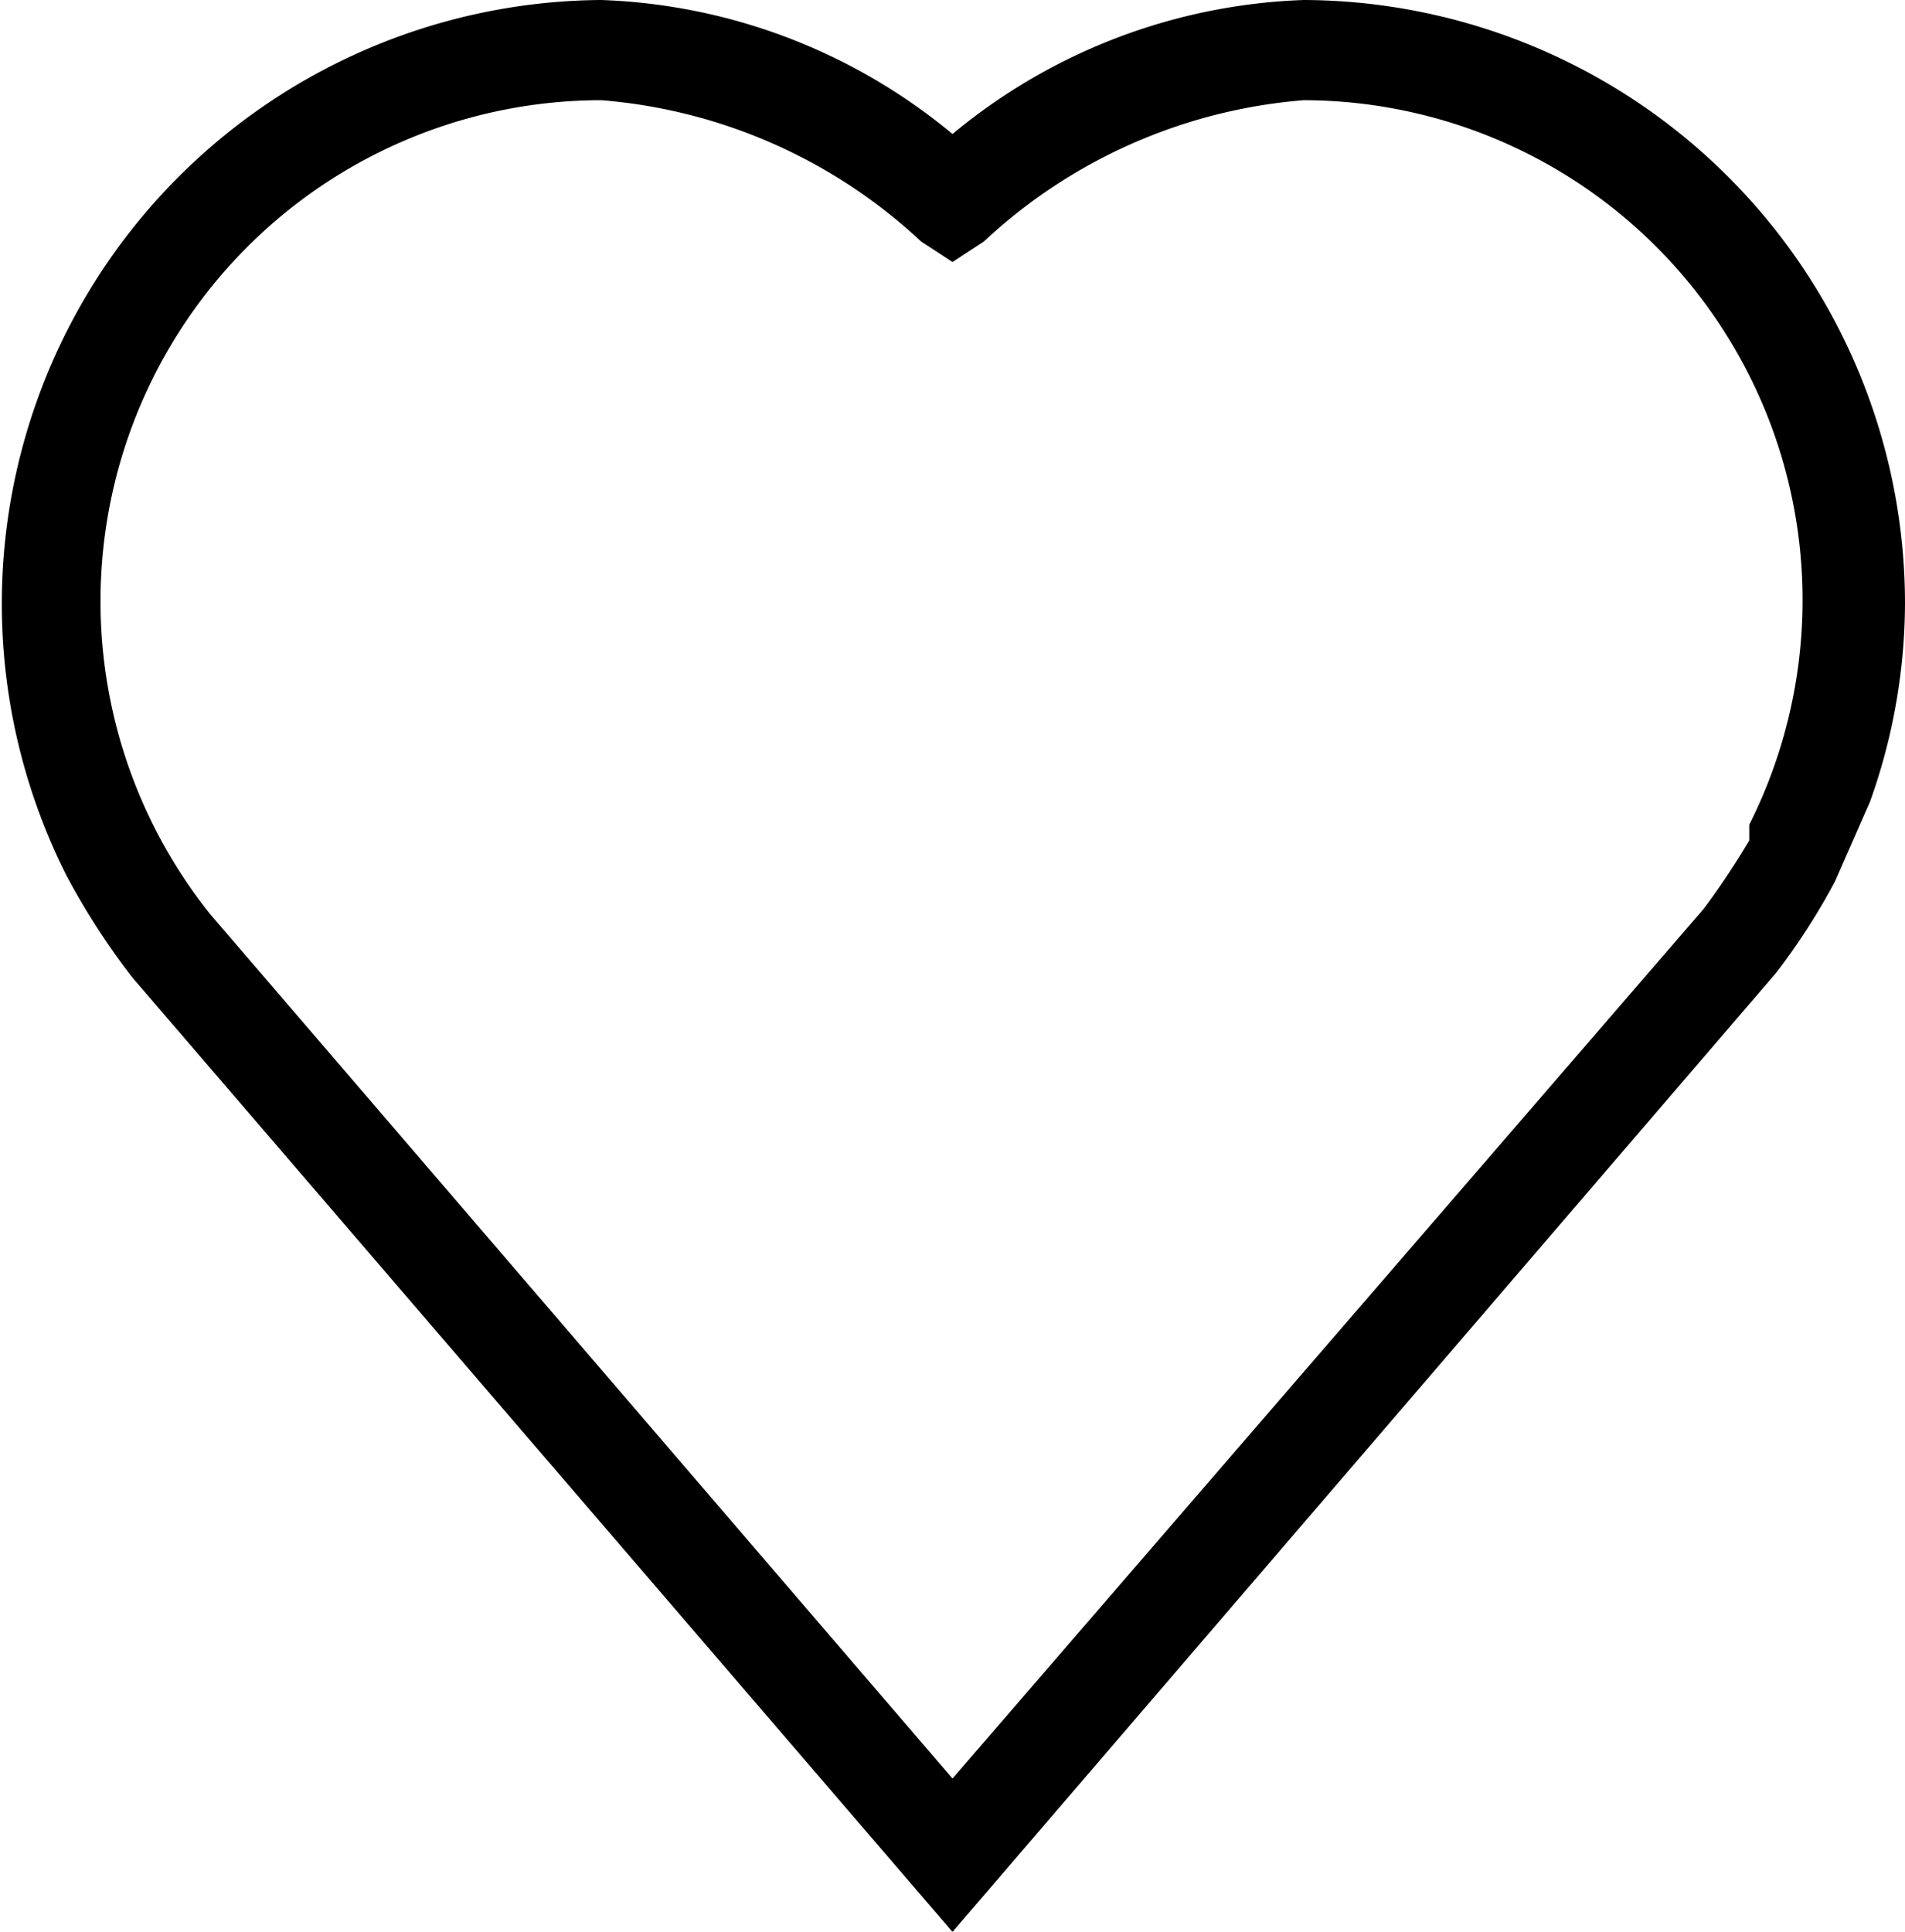 <svg xmlns="http://www.w3.org/2000/svg" viewBox="0 0 15.78 16"><path d="M10.8 0a4.81 4.81 0 00-2.91 1.11A4.81 4.81 0 004.98 0 5 5 0 00.55 7.25a5.87 5.87 0 00.55.85L7.89 16l6.82-7.94a5.41 5.41 0 00.49-.76l.29-.66A4.91 4.91 0 0015.78 5a5 5 0 00-4.98-5zm3.69 6.87v.09a6.27 6.27 0 01-.38.57l-6.22 7.2-6.15-7.16A4.15 4.15 0 014.98.83 4.39 4.39 0 017.63 2l.26.17.26-.17A4.39 4.39 0 0110.8.83a4.14 4.14 0 013.69 6z"/></svg>